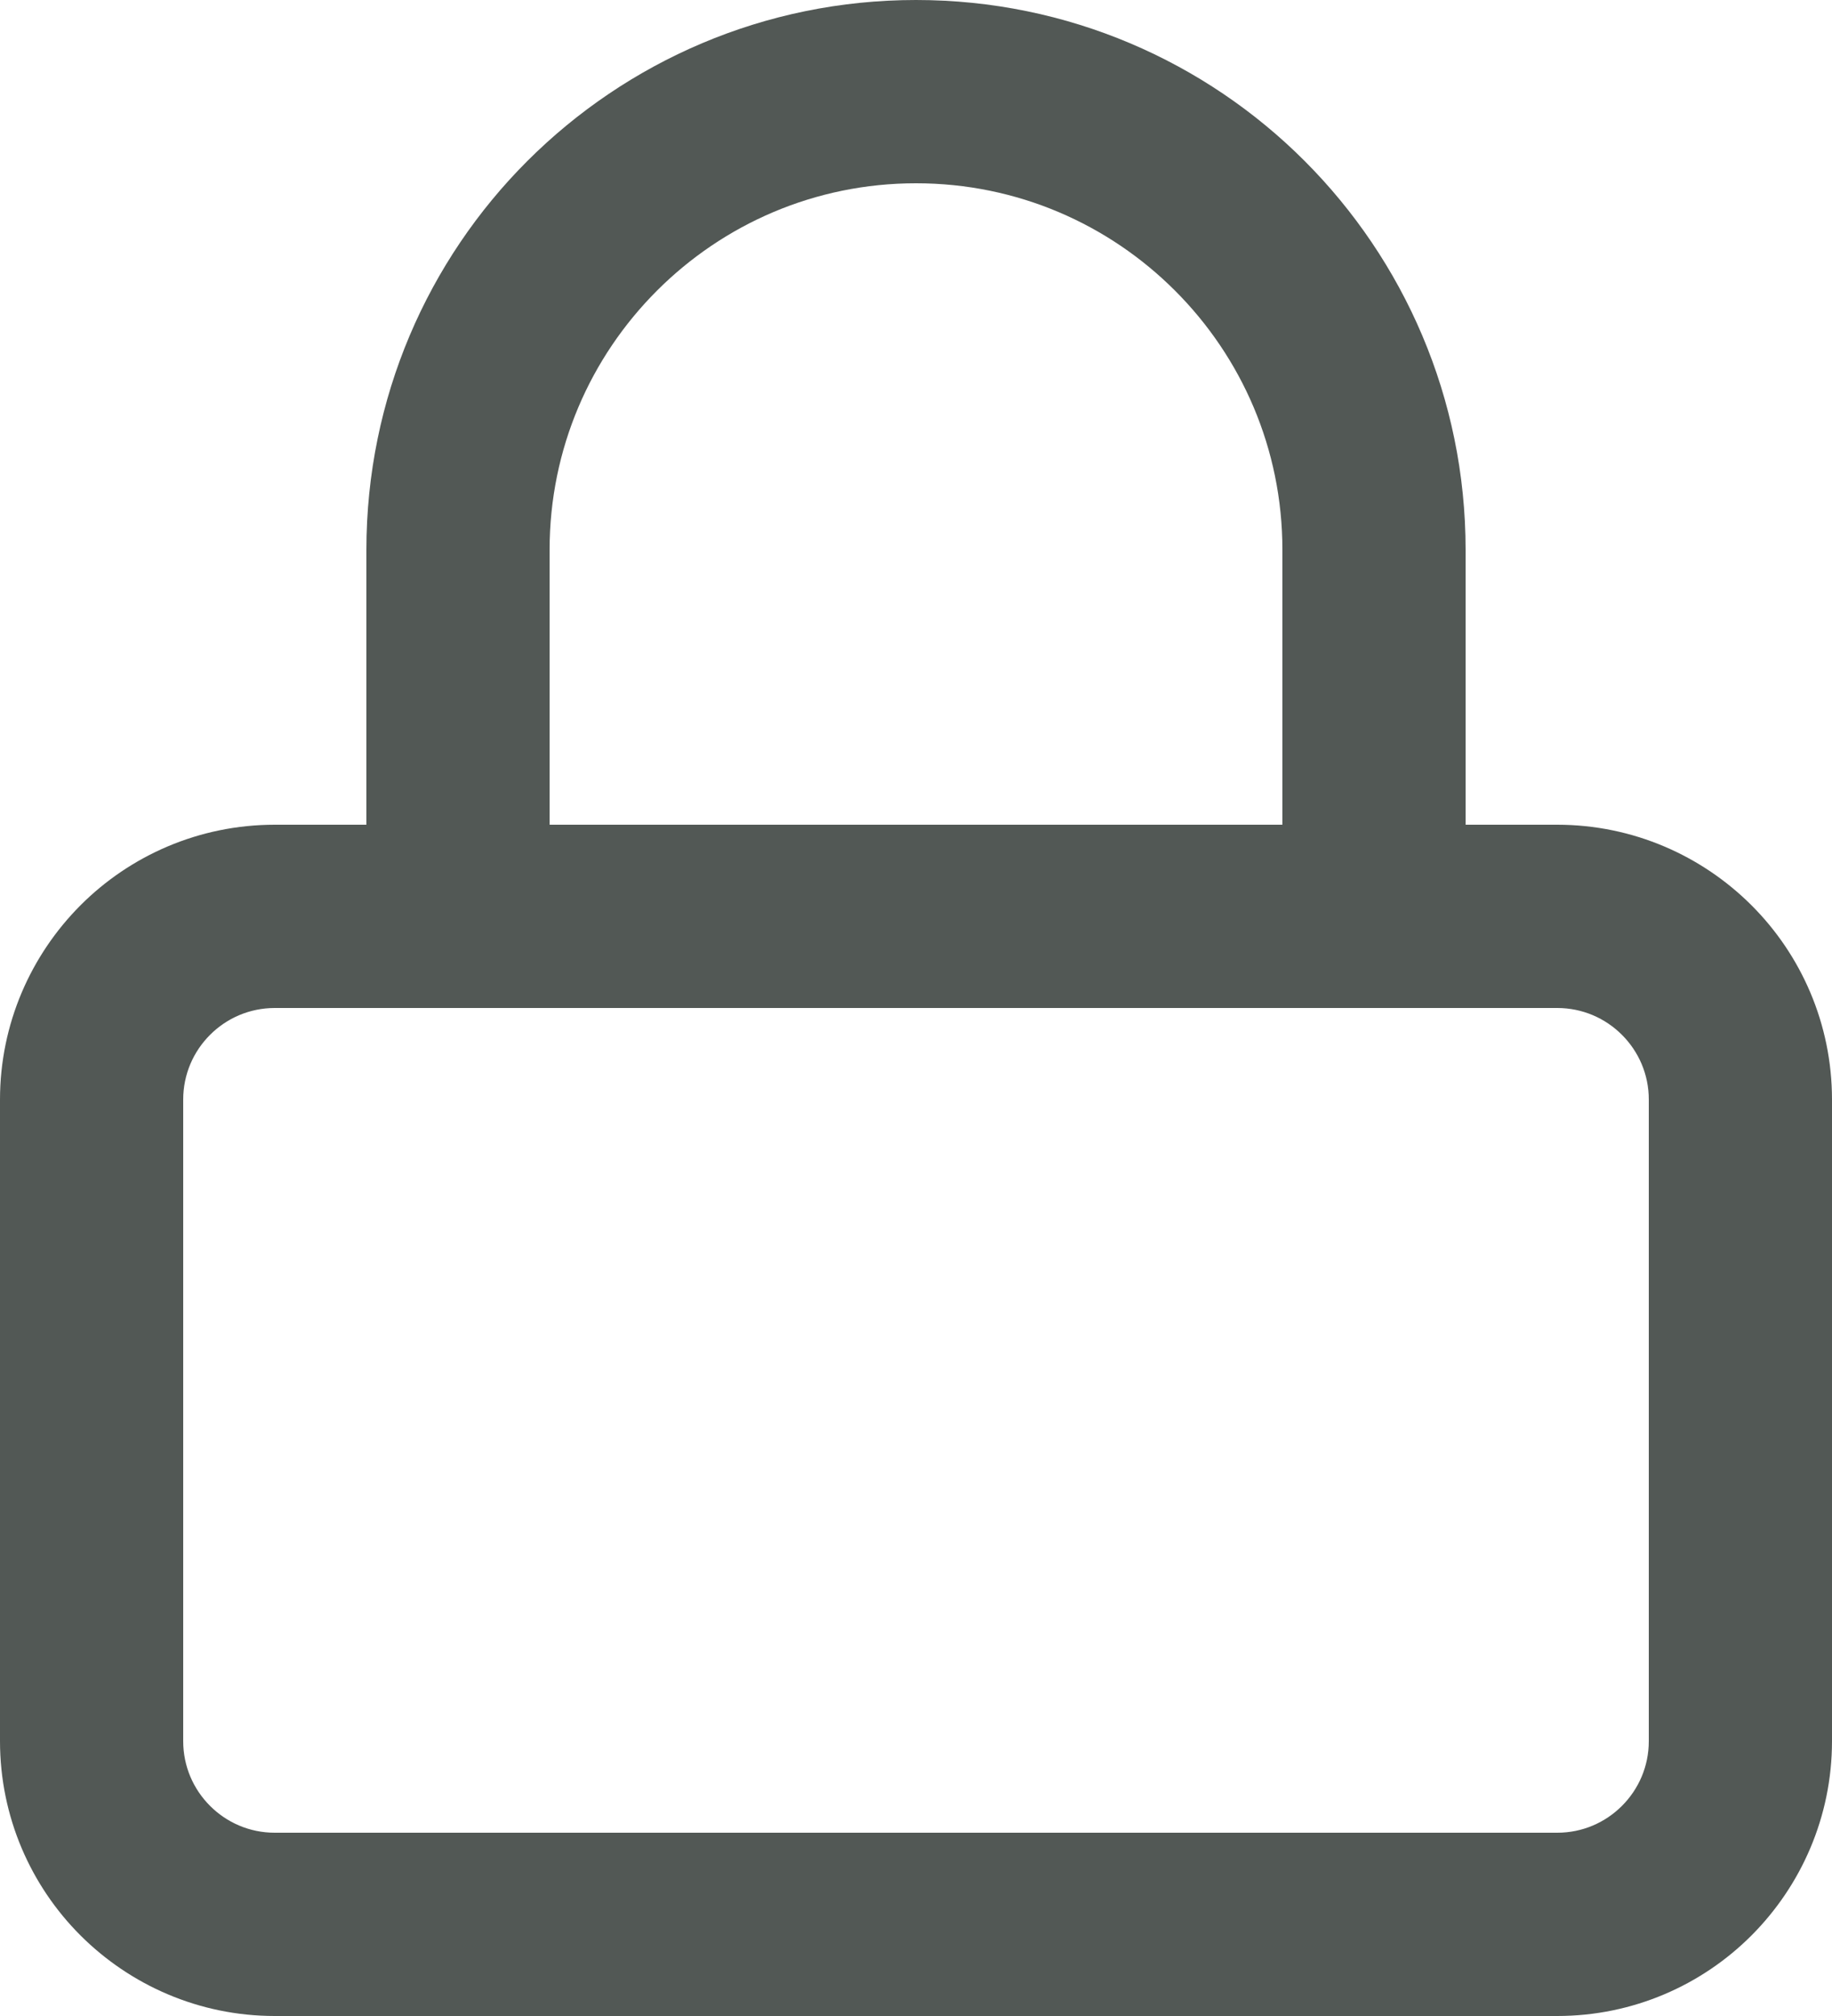 <svg width="20" height="22" viewBox="0 0 20 22" fill="none" xmlns="http://www.w3.org/2000/svg">
<path d="M3 11H17C17.276 11 17.525 11.111 17.707 11.293C17.889 11.475 18 11.724 18 12V19C18 19.276 17.889 19.525 17.707 19.707C17.525 19.889 17.276 20 17 20H3C2.724 20 2.475 19.889 2.293 19.707C2.111 19.525 2 19.276 2 19V12C2 11.724 2.111 11.475 2.293 11.293C2.475 11.111 2.724 11 3 11ZM16 9V6C16 4.343 15.327 2.842 14.243 1.757C13.159 0.672 11.657 0 10 0C8.343 0 6.842 0.673 5.757 1.757C4.672 2.841 4 4.343 4 6V9H3C2.172 9 1.42 9.337 0.879 9.879C0.338 10.421 0 11.172 0 12V19C0 19.828 0.337 20.58 0.879 21.121C1.421 21.662 2.172 22 3 22H17C17.828 22 18.58 21.663 19.121 21.121C19.662 20.579 20 19.828 20 19V12C20 11.172 19.663 10.42 19.121 9.879C18.579 9.338 17.828 9 17 9H16ZM6 9V6C6 4.895 6.447 3.897 7.172 3.172C7.897 2.447 8.895 2 10 2C11.105 2 12.103 2.447 12.828 3.172C13.553 3.897 14 4.895 14 6V9H6Z" fill="#525855"/>
</svg>
